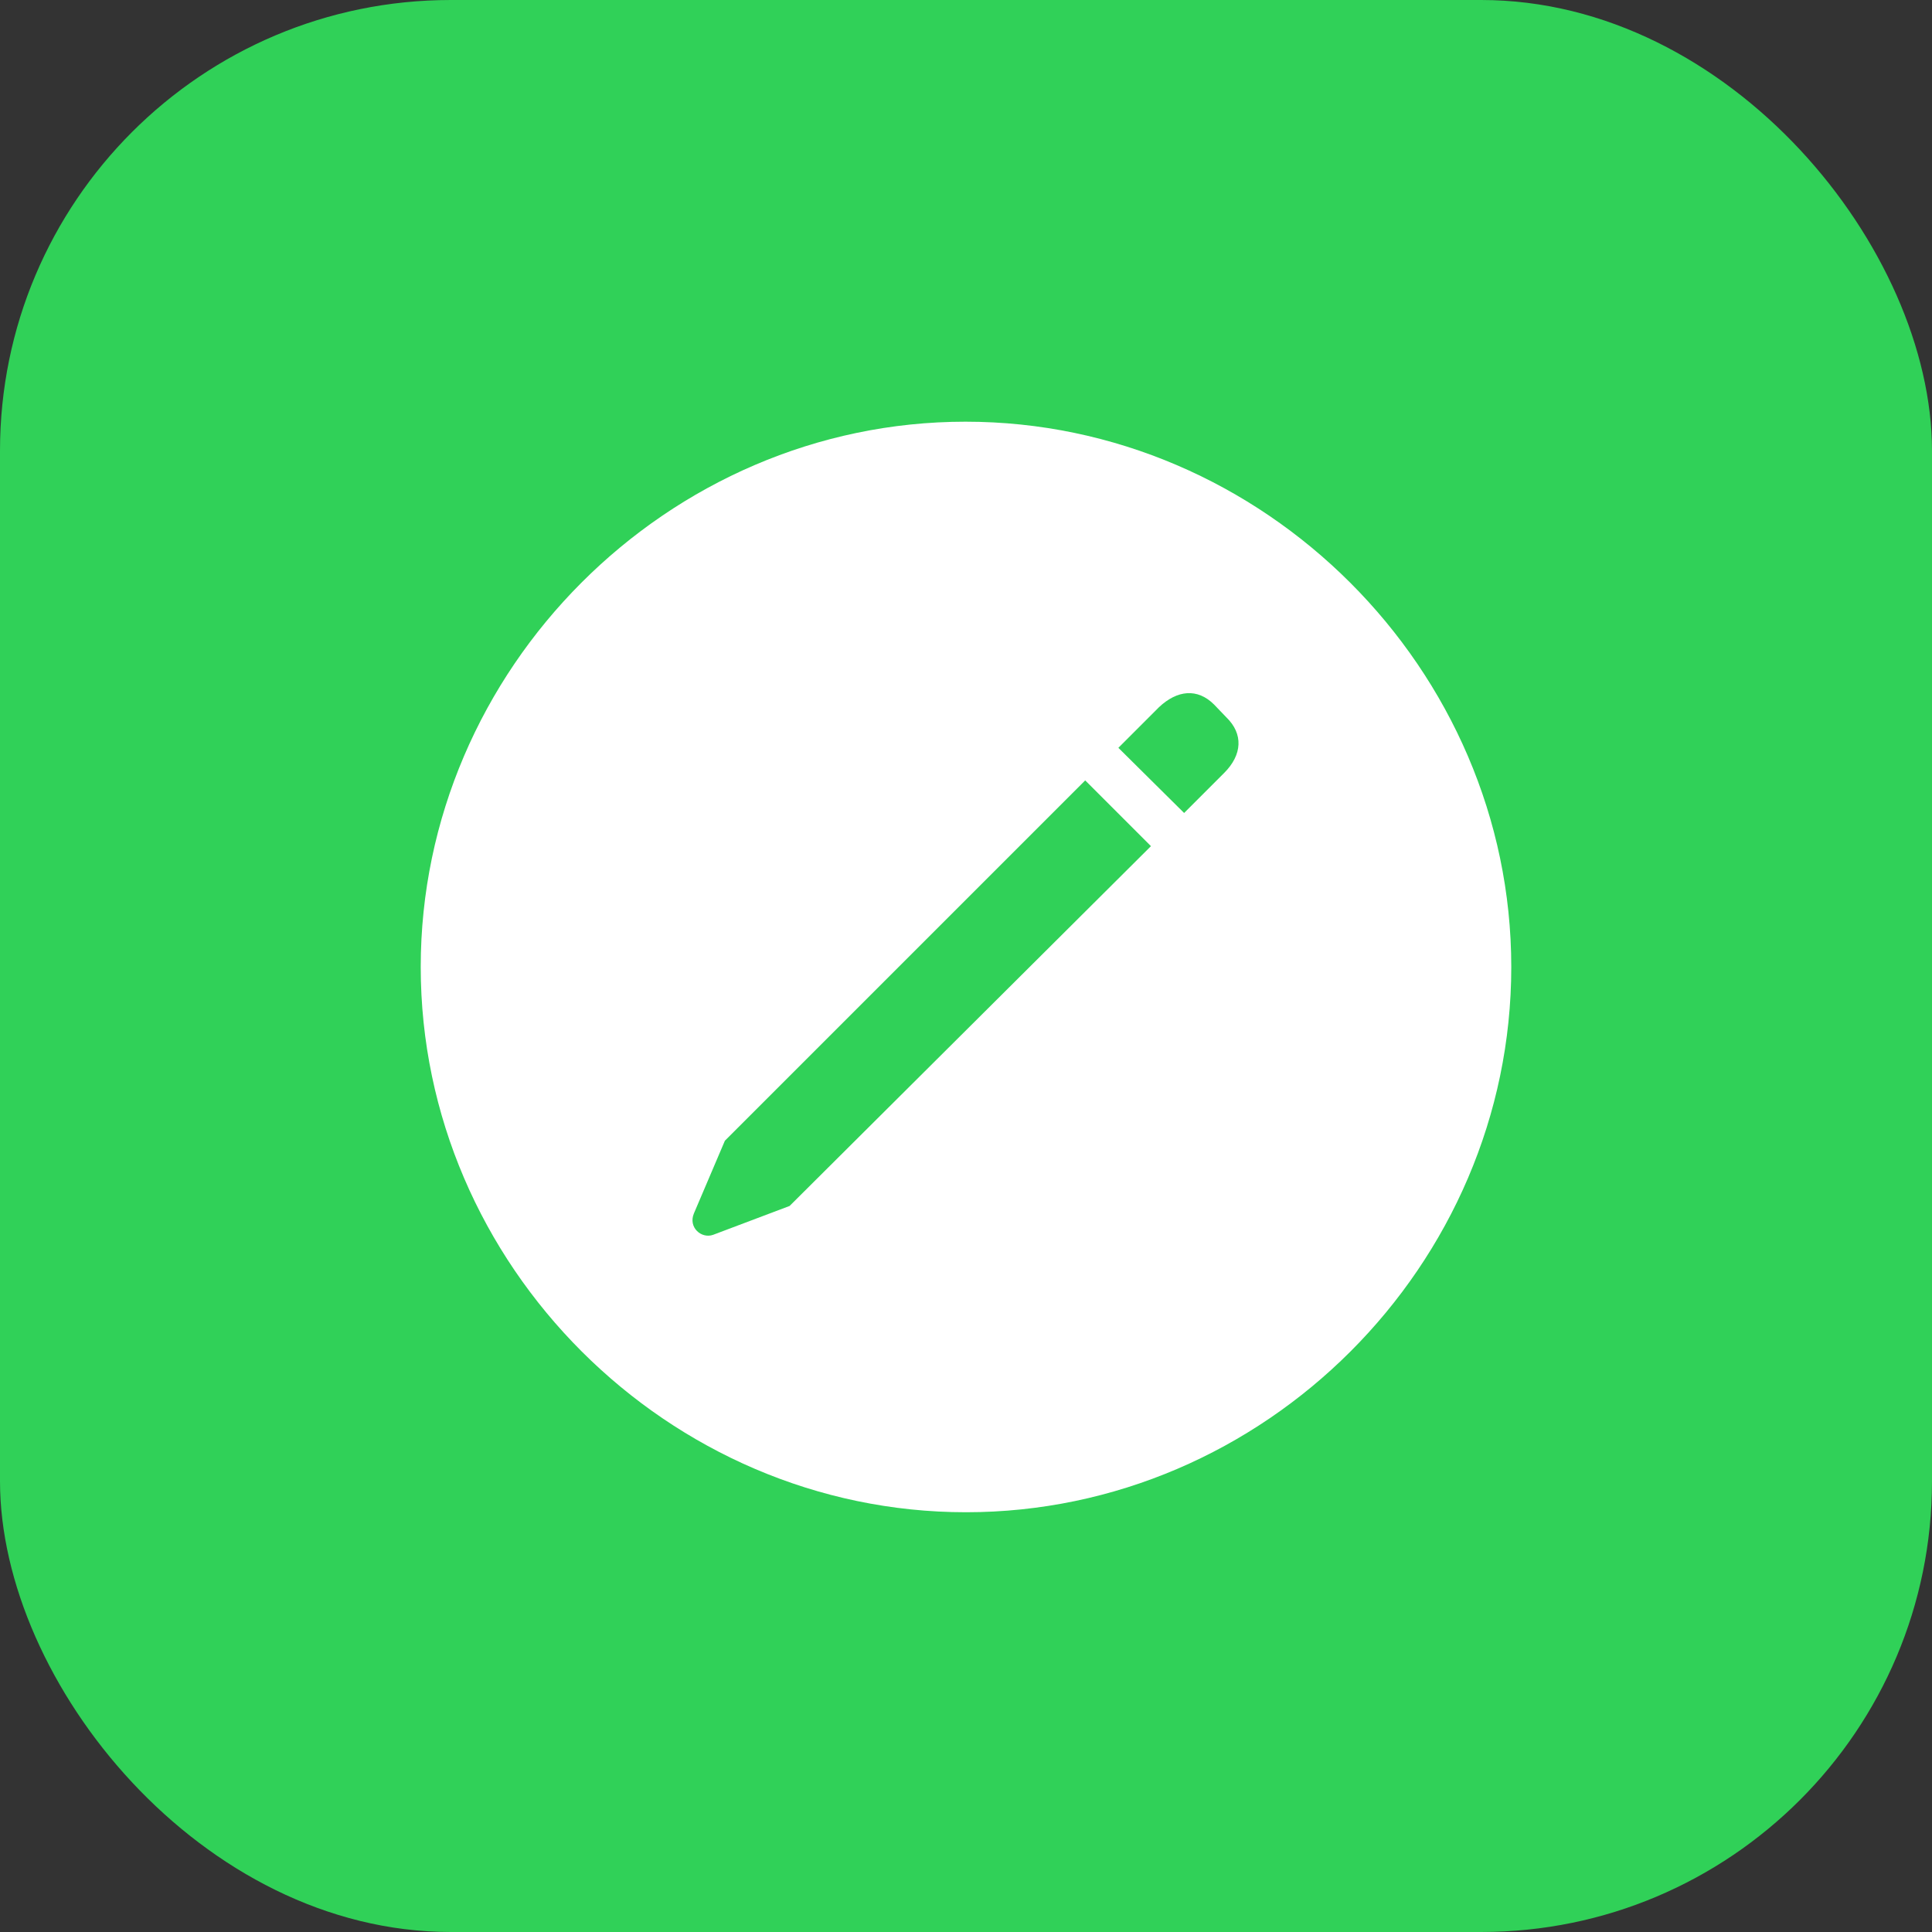 <svg width="30" height="30" viewBox="0 0 30 30" fill="none" xmlns="http://www.w3.org/2000/svg">
<rect x="0" y="0" width="30" height="30" fill="#333333" stroke="none"/>
<rect width="30" height="30" rx="7" fill="#30D158"/>
<path d="M15 23.482C19.632 23.482 23.467 19.647 23.467 15.015C23.467 10.392 19.623 6.548 14.992 6.548C10.368 6.548 6.533 10.392 6.533 15.015C6.533 19.647 10.377 23.482 15 23.482ZM18.387 12.624L17.366 11.612L17.997 10.981C18.279 10.715 18.594 10.682 18.852 10.94L19.043 11.139C19.308 11.396 19.291 11.72 19.009 12.002L18.387 12.624ZM12.261 18.726L11.074 19.174C10.891 19.24 10.684 19.058 10.775 18.842L11.256 17.713L16.851 12.118L17.872 13.139L12.261 18.726Z" fill="white"/>
</svg>
